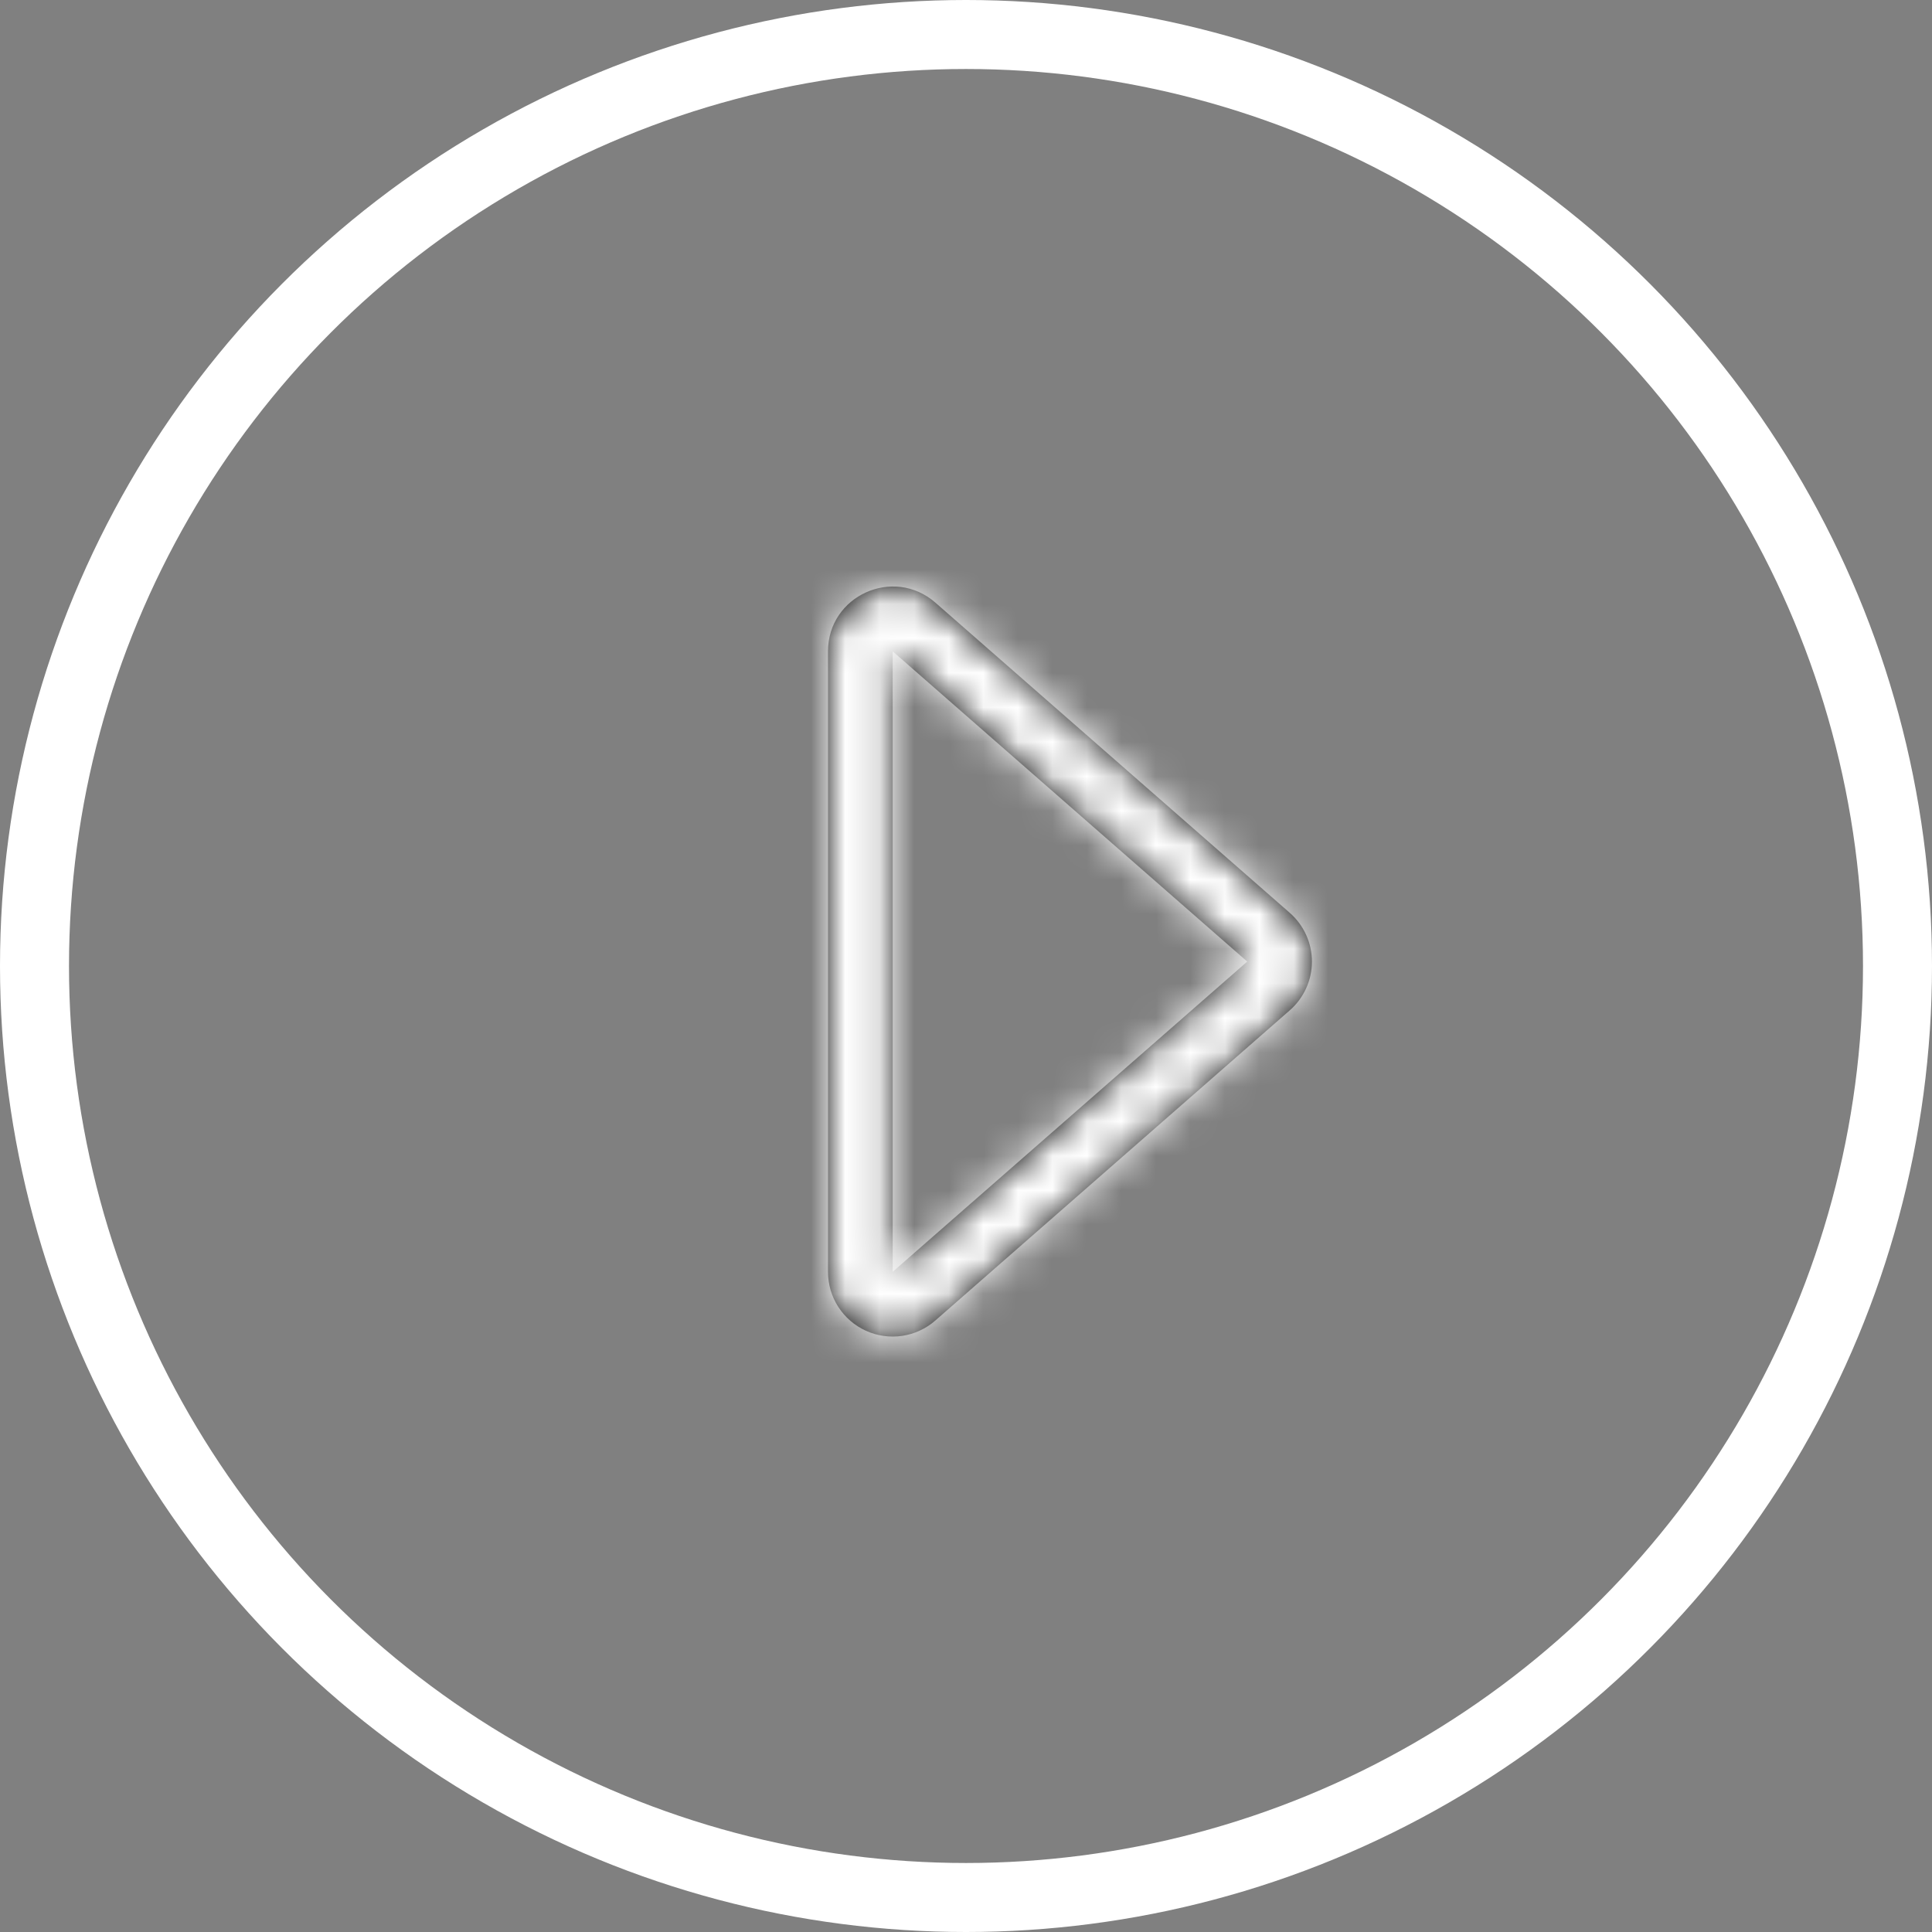 <svg width="56" height="56" viewBox="0 0 56 56" fill="none" xmlns="http://www.w3.org/2000/svg">
<rect x="0" y="0" width="56" height="56" fill="#808080" stroke="none"/>
<circle cx="28" cy="28" r="27" stroke="white" stroke-width="2"/>
<mask id="path-2-inside-1_1504_21194" fill="white">
<path d="M25.875 36.864V18.879L36.152 27.872L25.875 36.864ZM27.111 38.276L37.386 29.284C37.587 29.108 37.748 28.891 37.859 28.647C37.97 28.404 38.027 28.139 38.027 27.872C38.027 27.605 37.97 27.34 37.859 27.097C37.748 26.853 37.587 26.636 37.386 26.46L27.113 17.468C25.896 16.406 24 17.269 24 18.879V36.864C24 37.225 24.103 37.578 24.298 37.881C24.494 38.184 24.772 38.424 25.1 38.573C25.428 38.722 25.793 38.774 26.149 38.721C26.506 38.668 26.84 38.514 27.111 38.276Z"/>
</mask>
<path d="M25.875 36.864V18.879L36.152 27.872L25.875 36.864ZM27.111 38.276L37.386 29.284C37.587 29.108 37.748 28.891 37.859 28.647C37.97 28.404 38.027 28.139 38.027 27.872C38.027 27.605 37.97 27.34 37.859 27.097C37.748 26.853 37.587 26.636 37.386 26.46L27.113 17.468C25.896 16.406 24 17.269 24 18.879V36.864C24 37.225 24.103 37.578 24.298 37.881C24.494 38.184 24.772 38.424 25.1 38.573C25.428 38.722 25.793 38.774 26.149 38.721C26.506 38.668 26.84 38.514 27.111 38.276Z" fill="black"/>
<path d="M25.875 36.864H23.875V41.272L27.192 38.37L25.875 36.864ZM25.875 18.879L27.192 17.374L23.875 14.472V18.879H25.875ZM36.152 27.872L37.469 29.377L39.189 27.872L37.469 26.367L36.152 27.872ZM27.111 38.276L25.794 36.771L25.793 36.772L27.111 38.276ZM37.386 29.284L36.07 27.778L36.069 27.779L37.386 29.284ZM37.386 26.46L36.068 27.965L36.07 27.966L37.386 26.46ZM27.113 17.468L28.43 15.963L28.427 15.96L27.113 17.468ZM24 36.864L26 36.866V36.864H24ZM27.875 36.864V18.879H23.875V36.864H27.875ZM24.558 20.384L34.835 29.377L37.469 26.367L27.192 17.374L24.558 20.384ZM34.835 26.367L24.558 35.359L27.192 38.37L37.469 29.377L34.835 26.367ZM28.428 39.781L38.703 30.789L36.069 27.779L25.794 36.771L28.428 39.781ZM38.702 30.79C39.118 30.426 39.452 29.977 39.68 29.474L36.038 27.82C36.045 27.804 36.056 27.79 36.07 27.778L38.702 30.79ZM39.68 29.474C39.909 28.971 40.027 28.425 40.027 27.872H36.027C36.027 27.854 36.031 27.836 36.038 27.82L39.68 29.474ZM40.027 27.872C40.027 27.319 39.909 26.773 39.68 26.27L36.038 27.924C36.031 27.907 36.027 27.89 36.027 27.872H40.027ZM39.68 26.27C39.452 25.766 39.118 25.318 38.702 24.954L36.07 27.966C36.056 27.954 36.045 27.94 36.038 27.924L39.68 26.27ZM38.703 24.955L28.43 15.963L25.795 18.972L36.068 27.965L38.703 24.955ZM28.427 15.96C25.919 13.773 22 15.549 22 18.879H26C26 18.876 26 18.885 25.995 18.903C25.99 18.919 25.982 18.936 25.972 18.951C25.953 18.979 25.935 18.989 25.927 18.992C25.919 18.996 25.899 19.003 25.867 18.999C25.85 18.997 25.832 18.992 25.817 18.985C25.801 18.978 25.795 18.972 25.798 18.975L28.427 15.96ZM22 18.879V36.864H26V18.879H22ZM22 36.863C21.999 37.608 22.213 38.337 22.617 38.963L25.98 36.798C25.993 36.819 26 36.842 26 36.866L22 36.863ZM22.617 38.963C23.02 39.59 23.595 40.087 24.273 40.395L25.927 36.752C25.948 36.762 25.967 36.778 25.98 36.798L22.617 38.963ZM24.273 40.395C24.952 40.702 25.704 40.808 26.441 40.699L25.857 36.742C25.881 36.739 25.905 36.742 25.927 36.752L24.273 40.395ZM26.441 40.699C27.178 40.59 27.868 40.272 28.429 39.781L25.793 36.772C25.811 36.756 25.833 36.746 25.857 36.742L26.441 40.699Z" fill="white" mask="url(#path-2-inside-1_1504_21194)"/>
</svg>
